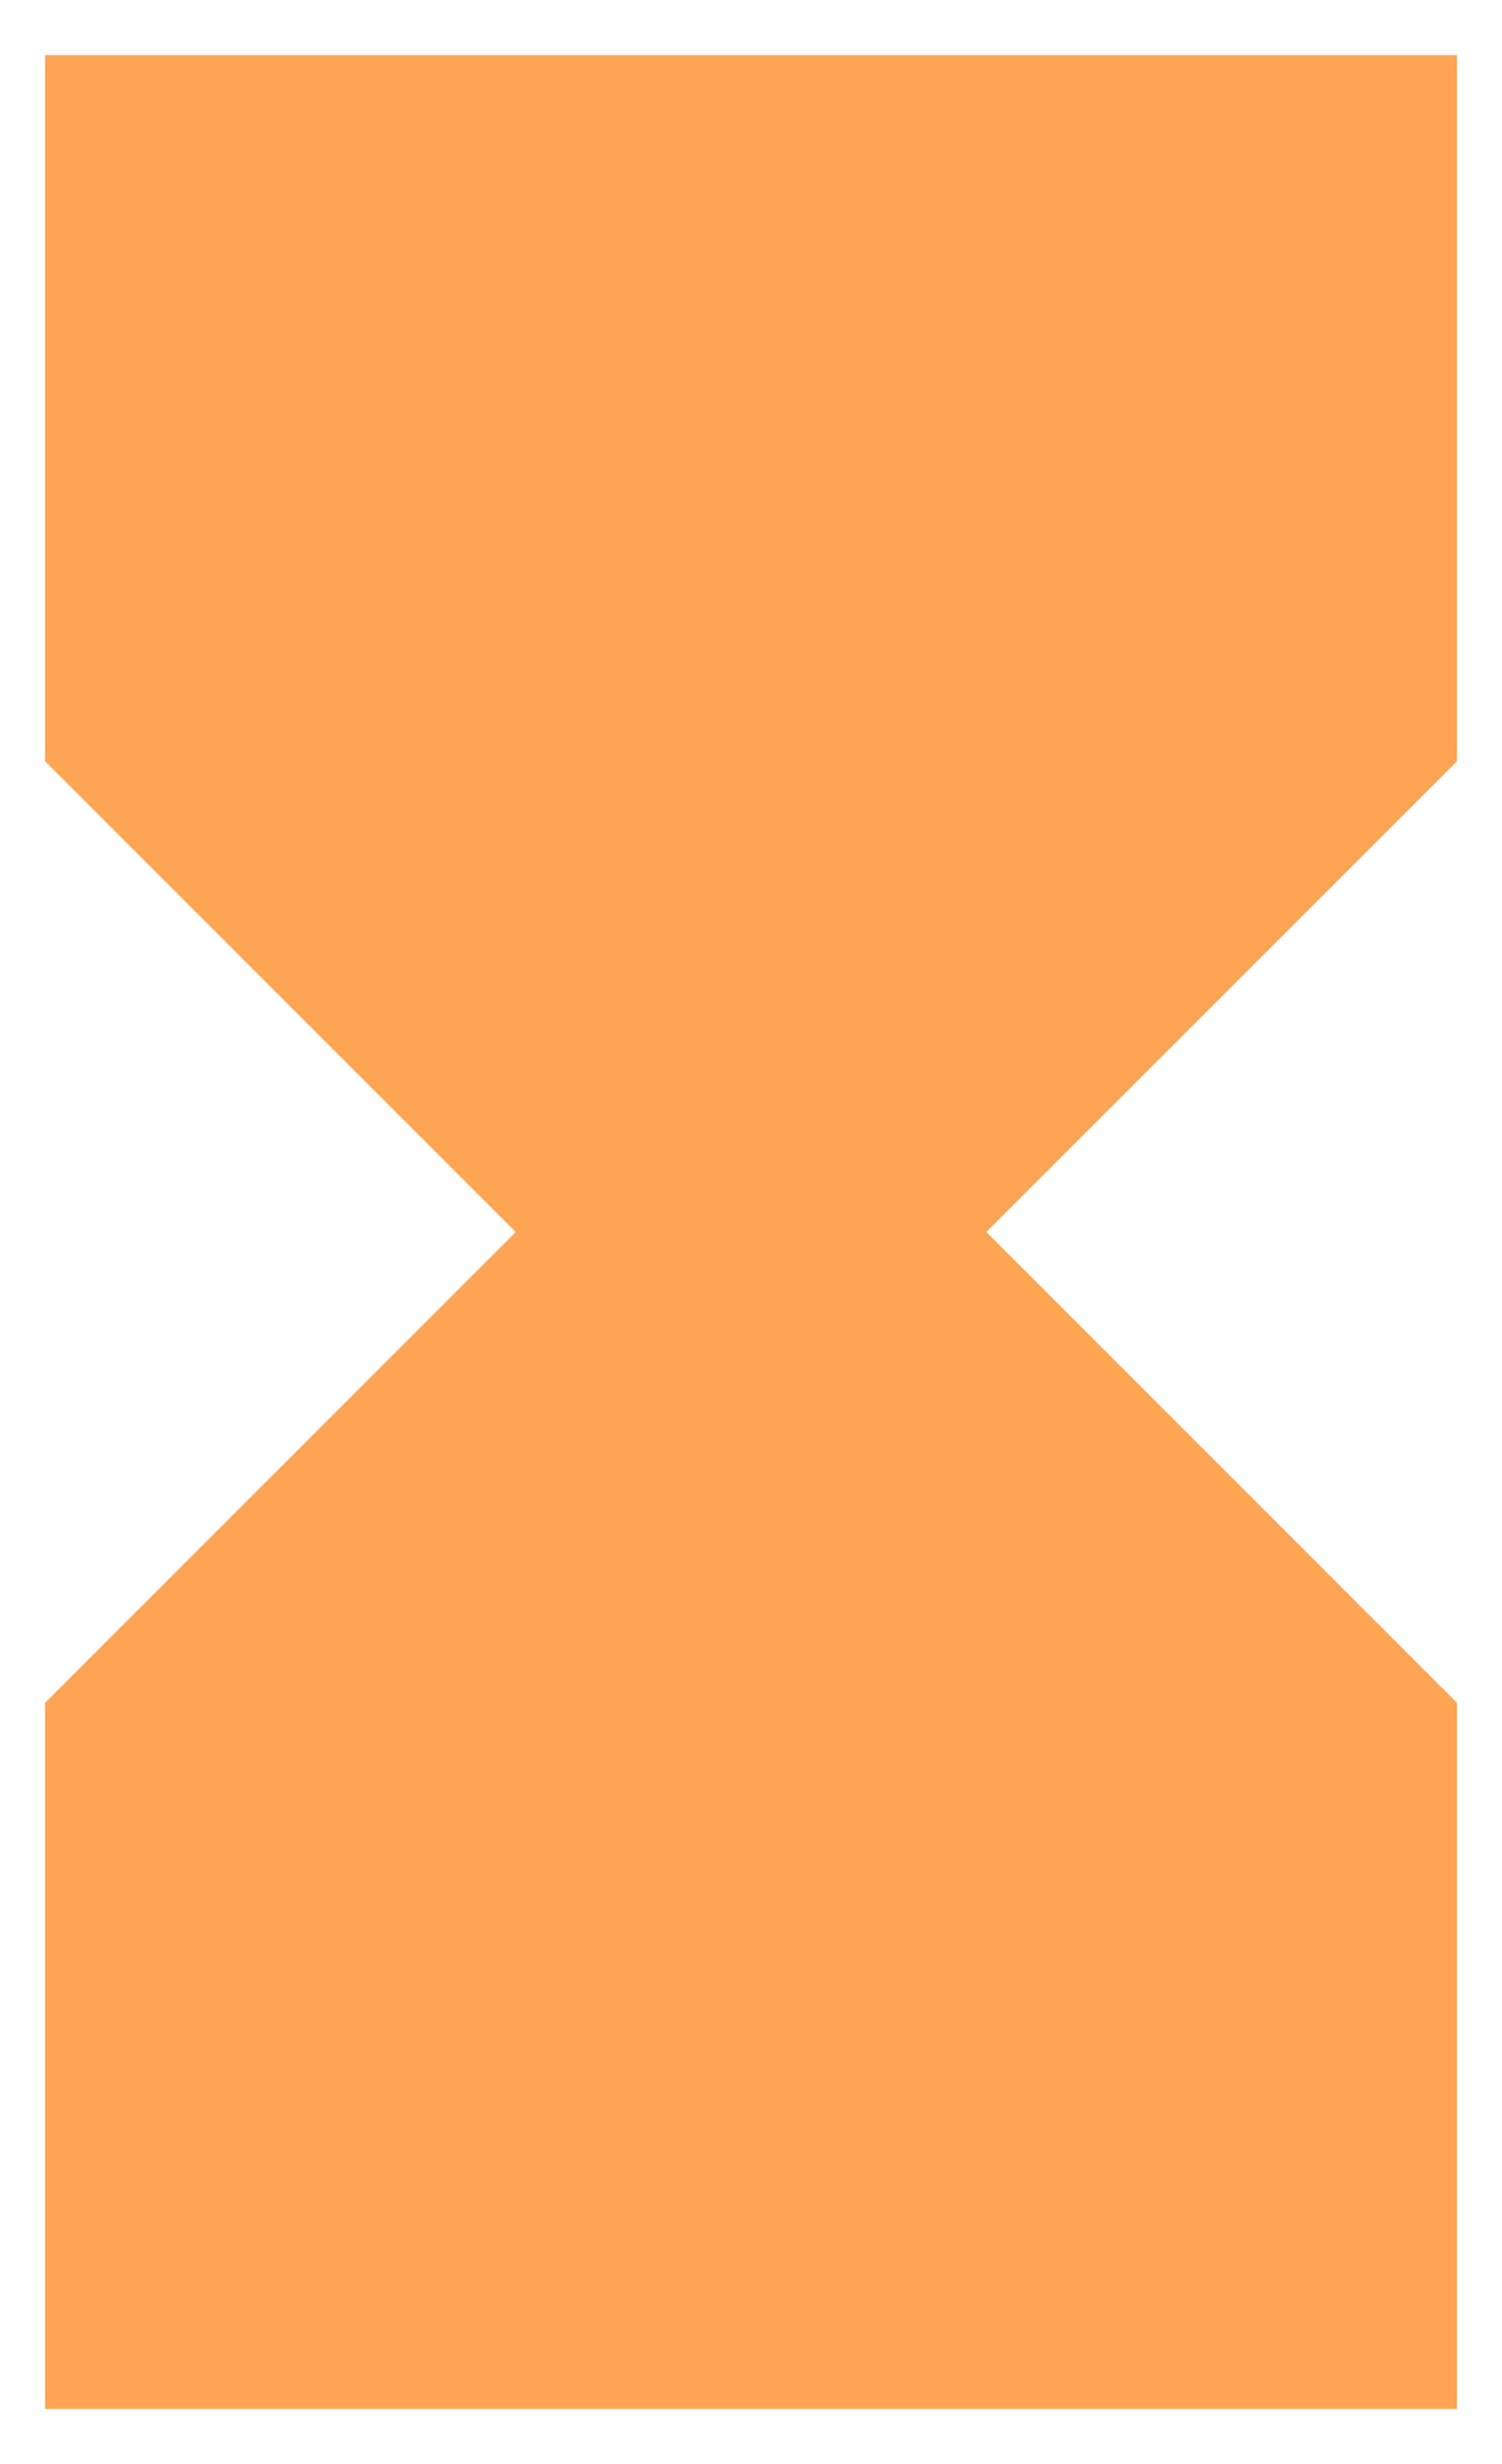<svg width="25" height="41" viewBox="0 0 25 41" fill="none" xmlns="http://www.w3.org/2000/svg">
<path d="M0.75 0.917V12.667L8.583 20.5L0.75 28.334V40.084H24.25V28.334L16.417 20.5L24.25 12.667V0.917H0.75Z" fill="#FFA553"/>
</svg>
